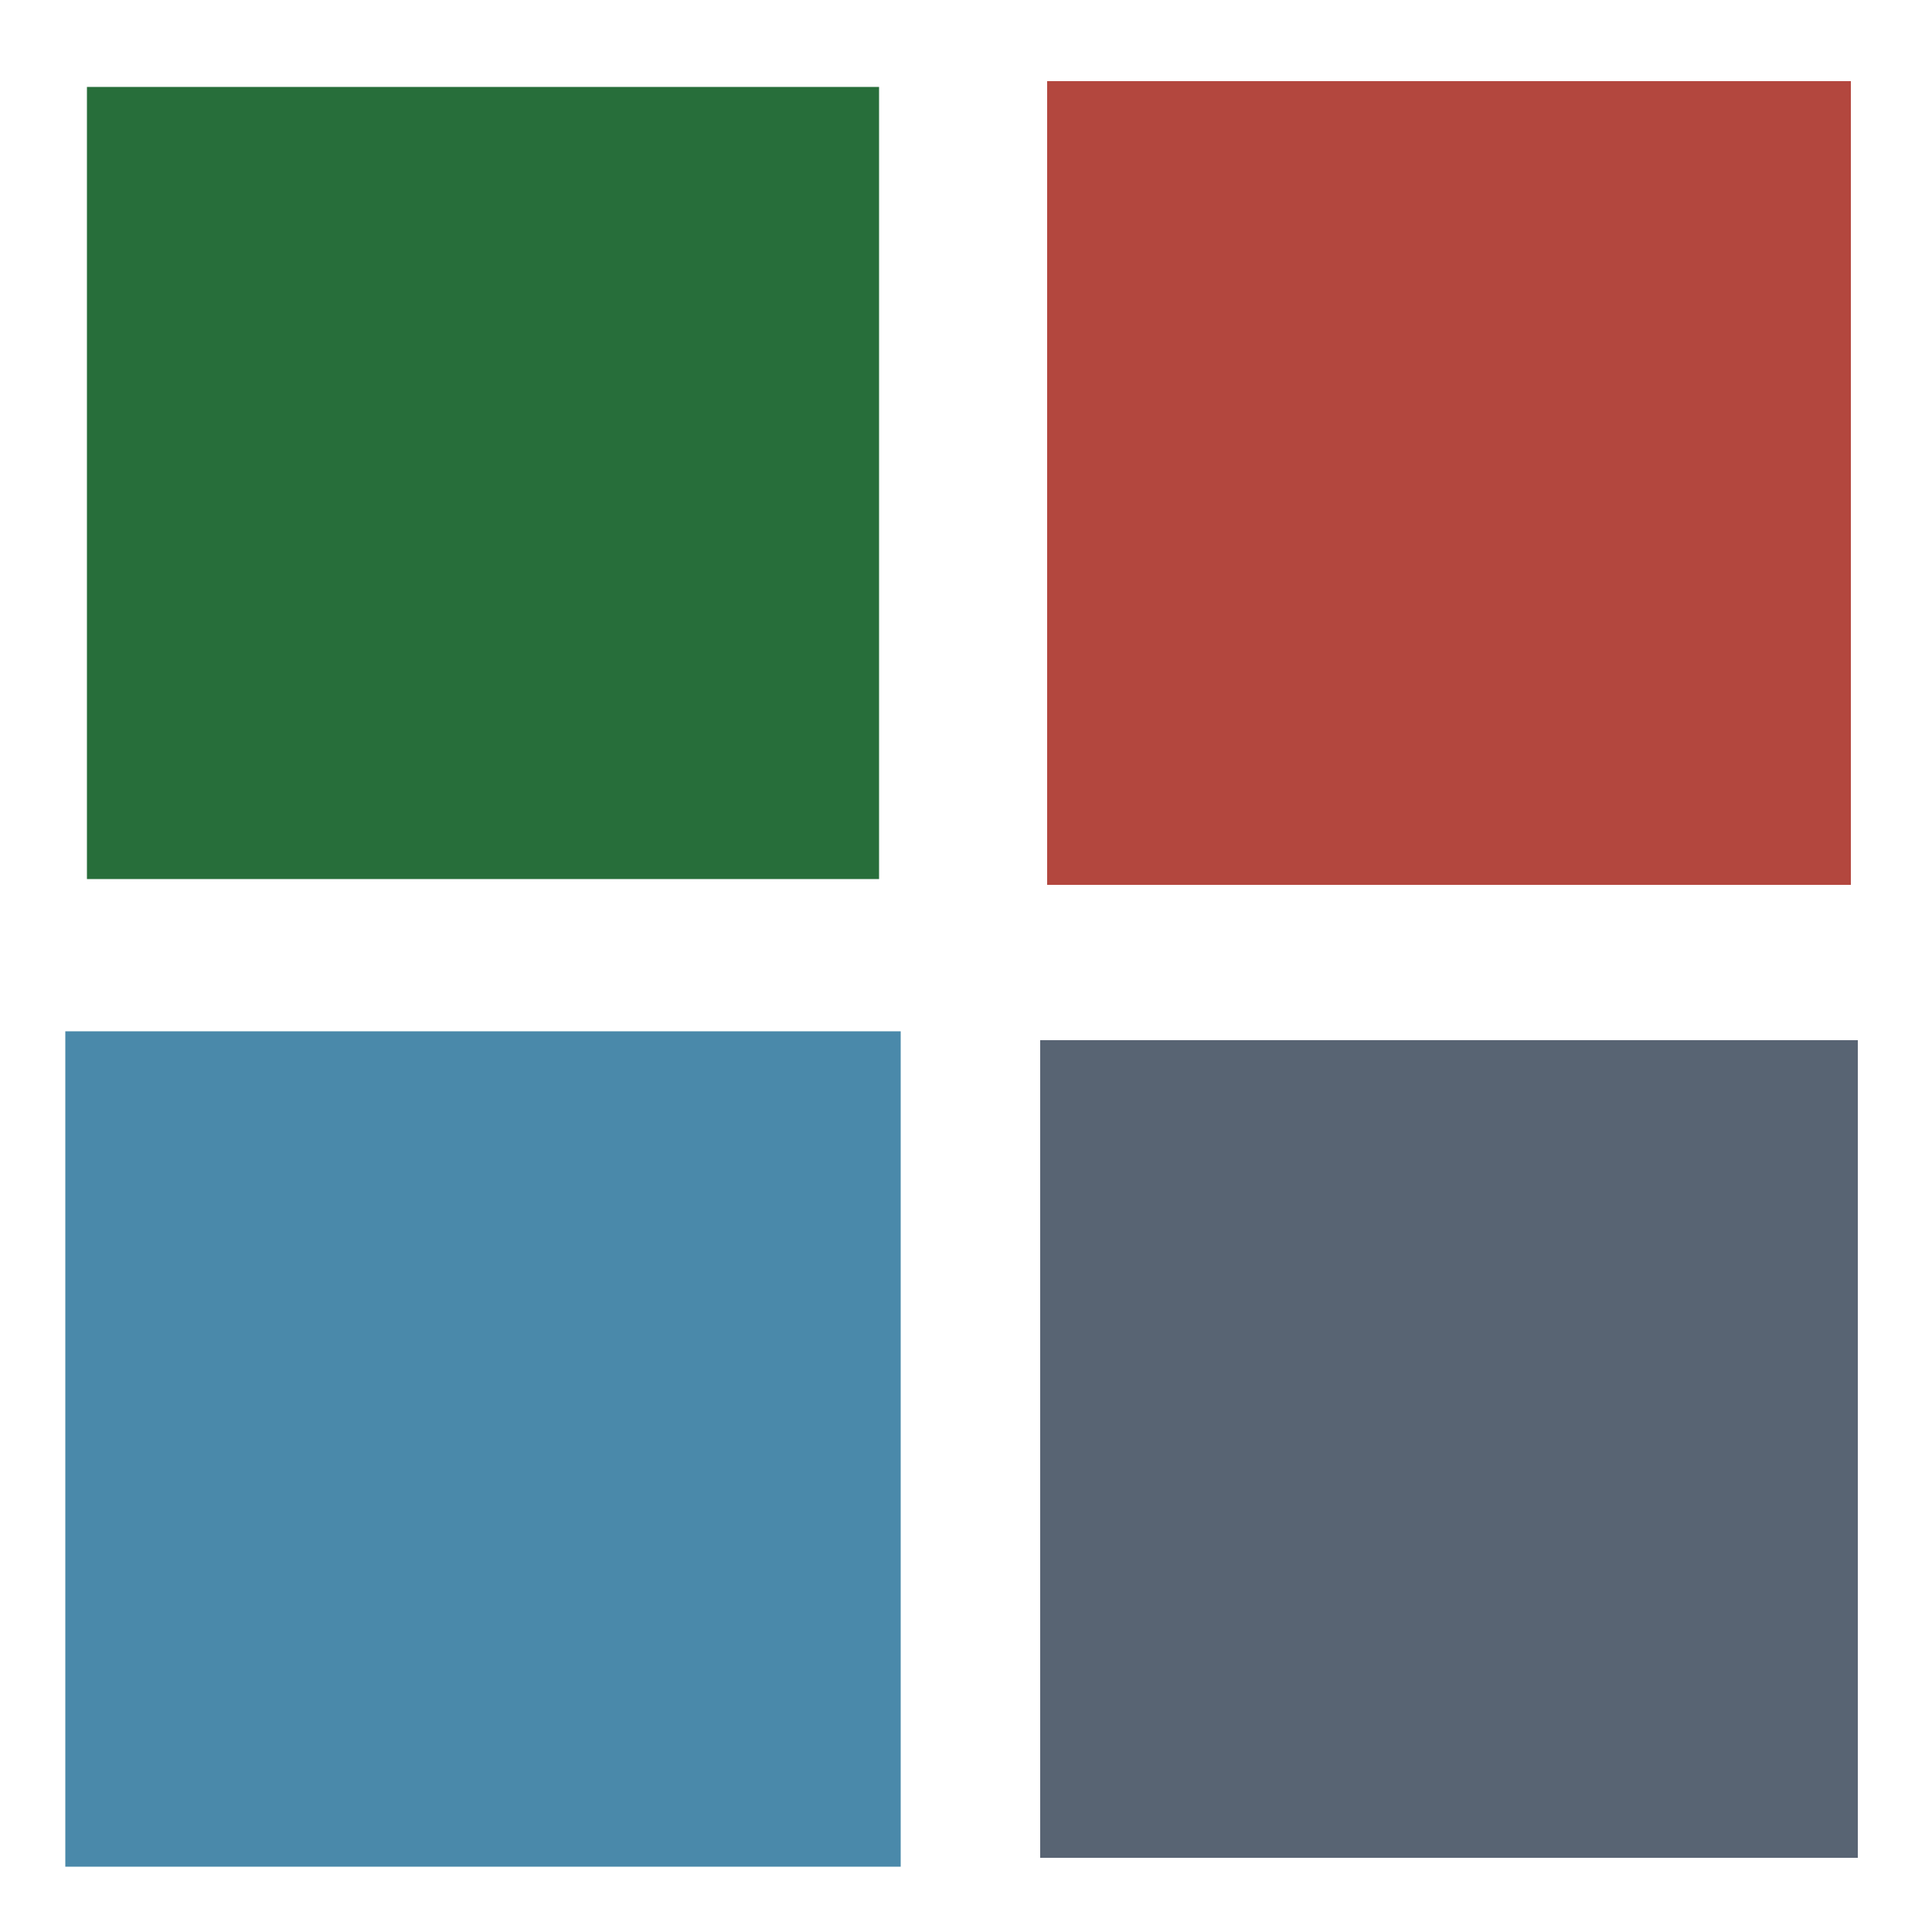 <svg width="200px" height="200px" xmlns="http://www.w3.org/2000/svg" viewBox="0 0 100 100"
     preserveAspectRatio="xMidYMid" class="lds-cube"
     style="animation-play-state: running; animation-delay: 0s; background: none;">
    <g transform="translate(25,25)" style="animation-play-state: running; animation-delay: 0s;">
        <rect ng-attr-x="{{ config.dp }}" ng-attr-y="{{ config.dp }}" ng-attr-width="{{ config.blockSize }}"
              ng-attr-height="{{ config.blockSize }}" ng-attr-fill="{{ config.c1 }}" x="-20" y="-20" width="40"
              height="40" fill="#276e3a" transform="scale(1.025 1.025)"
              style="animation-play-state: running; animation-delay: 0s;">
            <animateTransform attributeName="transform" type="scale" calcMode="spline" values="1.25;1" keyTimes="0;1"
                              dur="1s" keySplines="0 0.5 0.5 1" begin="-0.3s" repeatCount="indefinite"
                              style="animation-play-state: running; animation-delay: 0s;"></animateTransform>
        </rect>
    </g>
    <g transform="translate(75,25)" style="animation-play-state: running; animation-delay: 0s;">
        <rect ng-attr-x="{{ config.dp }}" ng-attr-y="{{ config.dp }}" ng-attr-width="{{ config.blockSize }}"
              ng-attr-height="{{ config.blockSize }}" ng-attr-fill="{{ config.c2 }}" x="-20" y="-20" width="40"
              height="40" fill="#b3473e" transform="scale(1.04 1.04)"
              style="animation-play-state: running; animation-delay: 0s;">
            <animateTransform attributeName="transform" type="scale" calcMode="spline" values="1.25;1" keyTimes="0;1"
                              dur="1s" keySplines="0 0.5 0.5 1" begin="-0.2s" repeatCount="indefinite"
                              style="animation-play-state: running; animation-delay: 0s;"></animateTransform>
        </rect>
    </g>
    <g transform="translate(25,75)" style="animation-play-state: running; animation-delay: 0s;">
        <rect ng-attr-x="{{ config.dp }}" ng-attr-y="{{ config.dp }}" ng-attr-width="{{ config.blockSize }}"
              ng-attr-height="{{ config.blockSize }}" ng-attr-fill="{{ config.c3 }}" x="-20" y="-20" width="40"
              height="40" fill="#4a89aa" transform="scale(1.081 1.081)"
              style="animation-play-state: running; animation-delay: 0s;">
            <animateTransform attributeName="transform" type="scale" calcMode="spline" values="1.25;1" keyTimes="0;1"
                              dur="1s" keySplines="0 0.5 0.5 1" begin="0s" repeatCount="indefinite"
                              style="animation-play-state: running; animation-delay: 0s;"></animateTransform>
        </rect>
    </g>
    <g transform="translate(75,75)" style="animation-play-state: running; animation-delay: 0s;">
        <rect ng-attr-x="{{ config.dp }}" ng-attr-y="{{ config.dp }}" ng-attr-width="{{ config.blockSize }}"
              ng-attr-height="{{ config.blockSize }}" ng-attr-fill="{{ config.c4 }}" x="-20" y="-20" width="40"
              height="40" fill="#586473" transform="scale(1.058 1.058)"
              style="animation-play-state: running; animation-delay: 0s;">
            <animateTransform attributeName="transform" type="scale" calcMode="spline" values="1.25;1" keyTimes="0;1"
                              dur="1s" keySplines="0 0.5 0.5 1" begin="-0.1s" repeatCount="indefinite"
                              style="animation-play-state: running; animation-delay: 0s;"></animateTransform>
        </rect>
    </g>
</svg>
